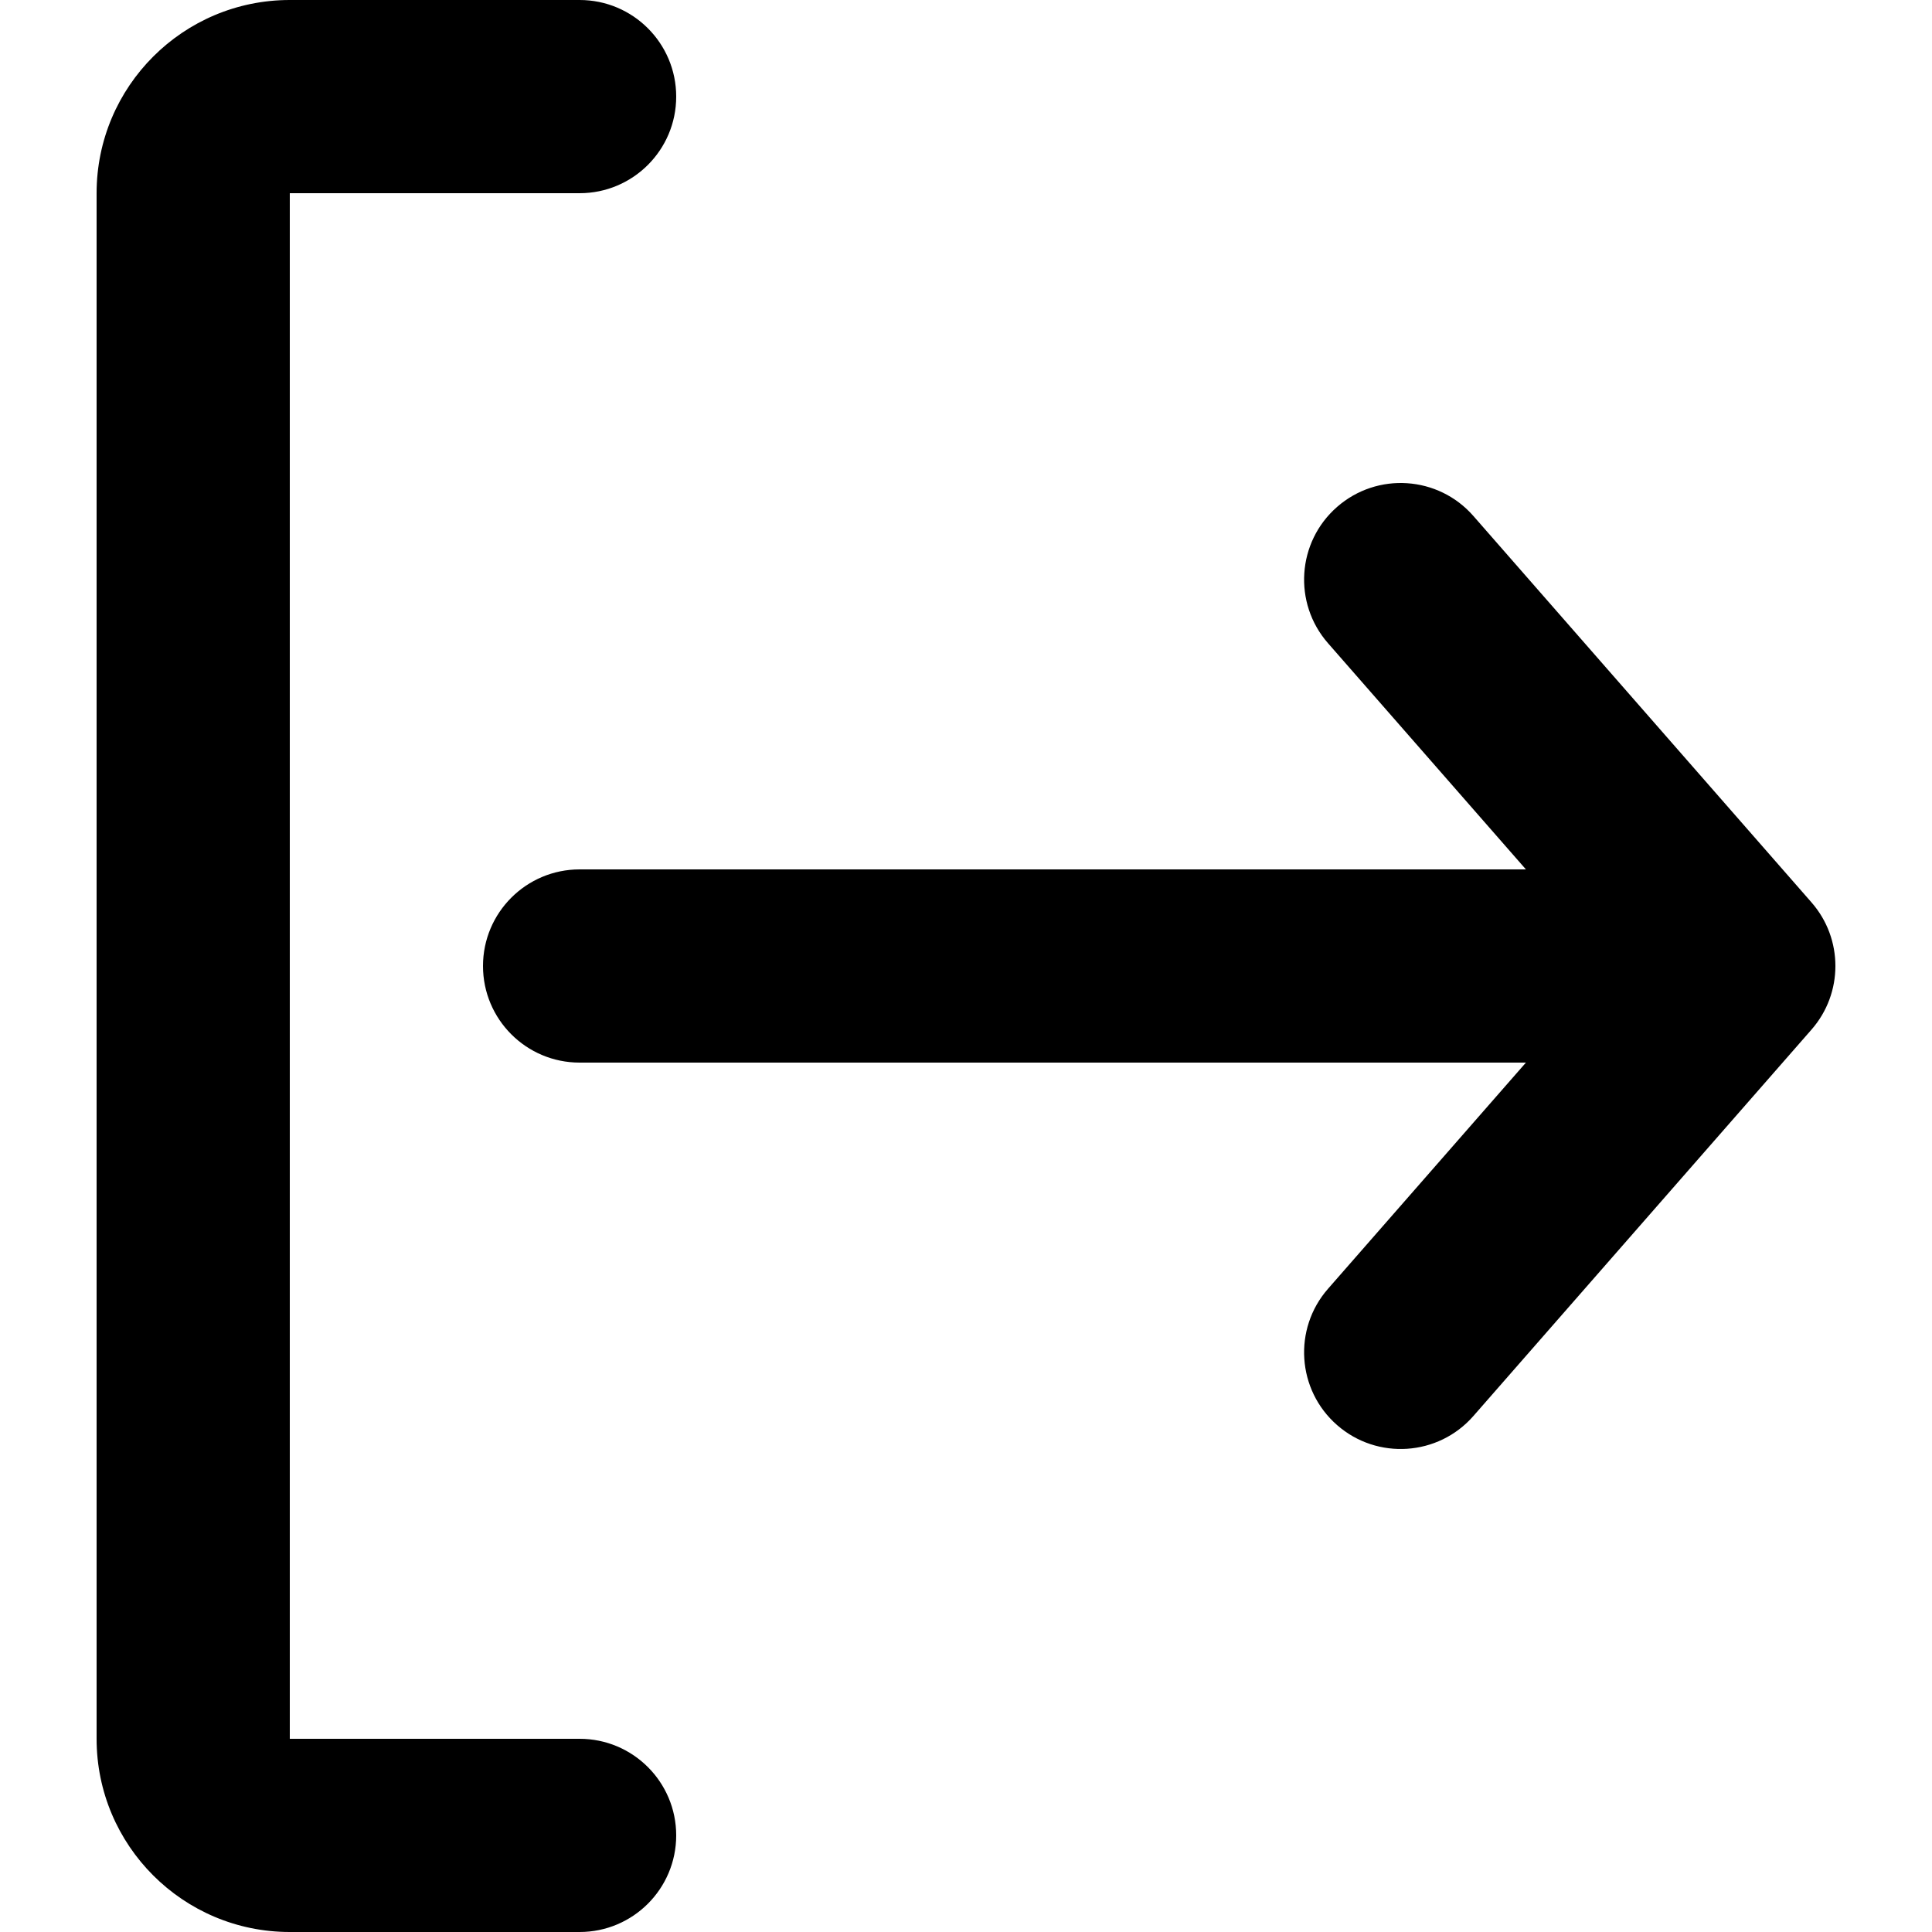 <svg width="80" height="80" viewBox="0 0 80 80" fill="none" xmlns="http://www.w3.org/2000/svg">
<g id="Icons=Signout">
<g id="Interface 12 - 24px">
<path id="Shape" fill-rule="evenodd" clip-rule="evenodd" d="M61.01 58.634C59.556 60.296 57.029 60.465 55.366 59.01C53.703 57.556 53.535 55.028 54.99 53.366L63.185 44H24C21.791 44 20 42.209 20 40C20 37.791 21.791 36 24 36H63.185L54.99 26.634C53.535 24.971 53.703 22.444 55.366 20.99C57.029 19.535 59.556 19.703 61.01 21.366L75.01 37.366C76.33 38.874 76.33 41.126 75.01 42.634L61.01 58.634ZM24 8C26.209 8 28 6.209 28 4C28 1.791 26.209 0 24 0L12 0C7.582 0 4 3.582 4 8V72C4 76.418 7.582 80 12 80H24C26.209 80 28 78.209 28 76C28 73.791 26.209 72 24 72H12L12 8H24Z" fill="currentColor"/>
</g>
</g>
</svg>
